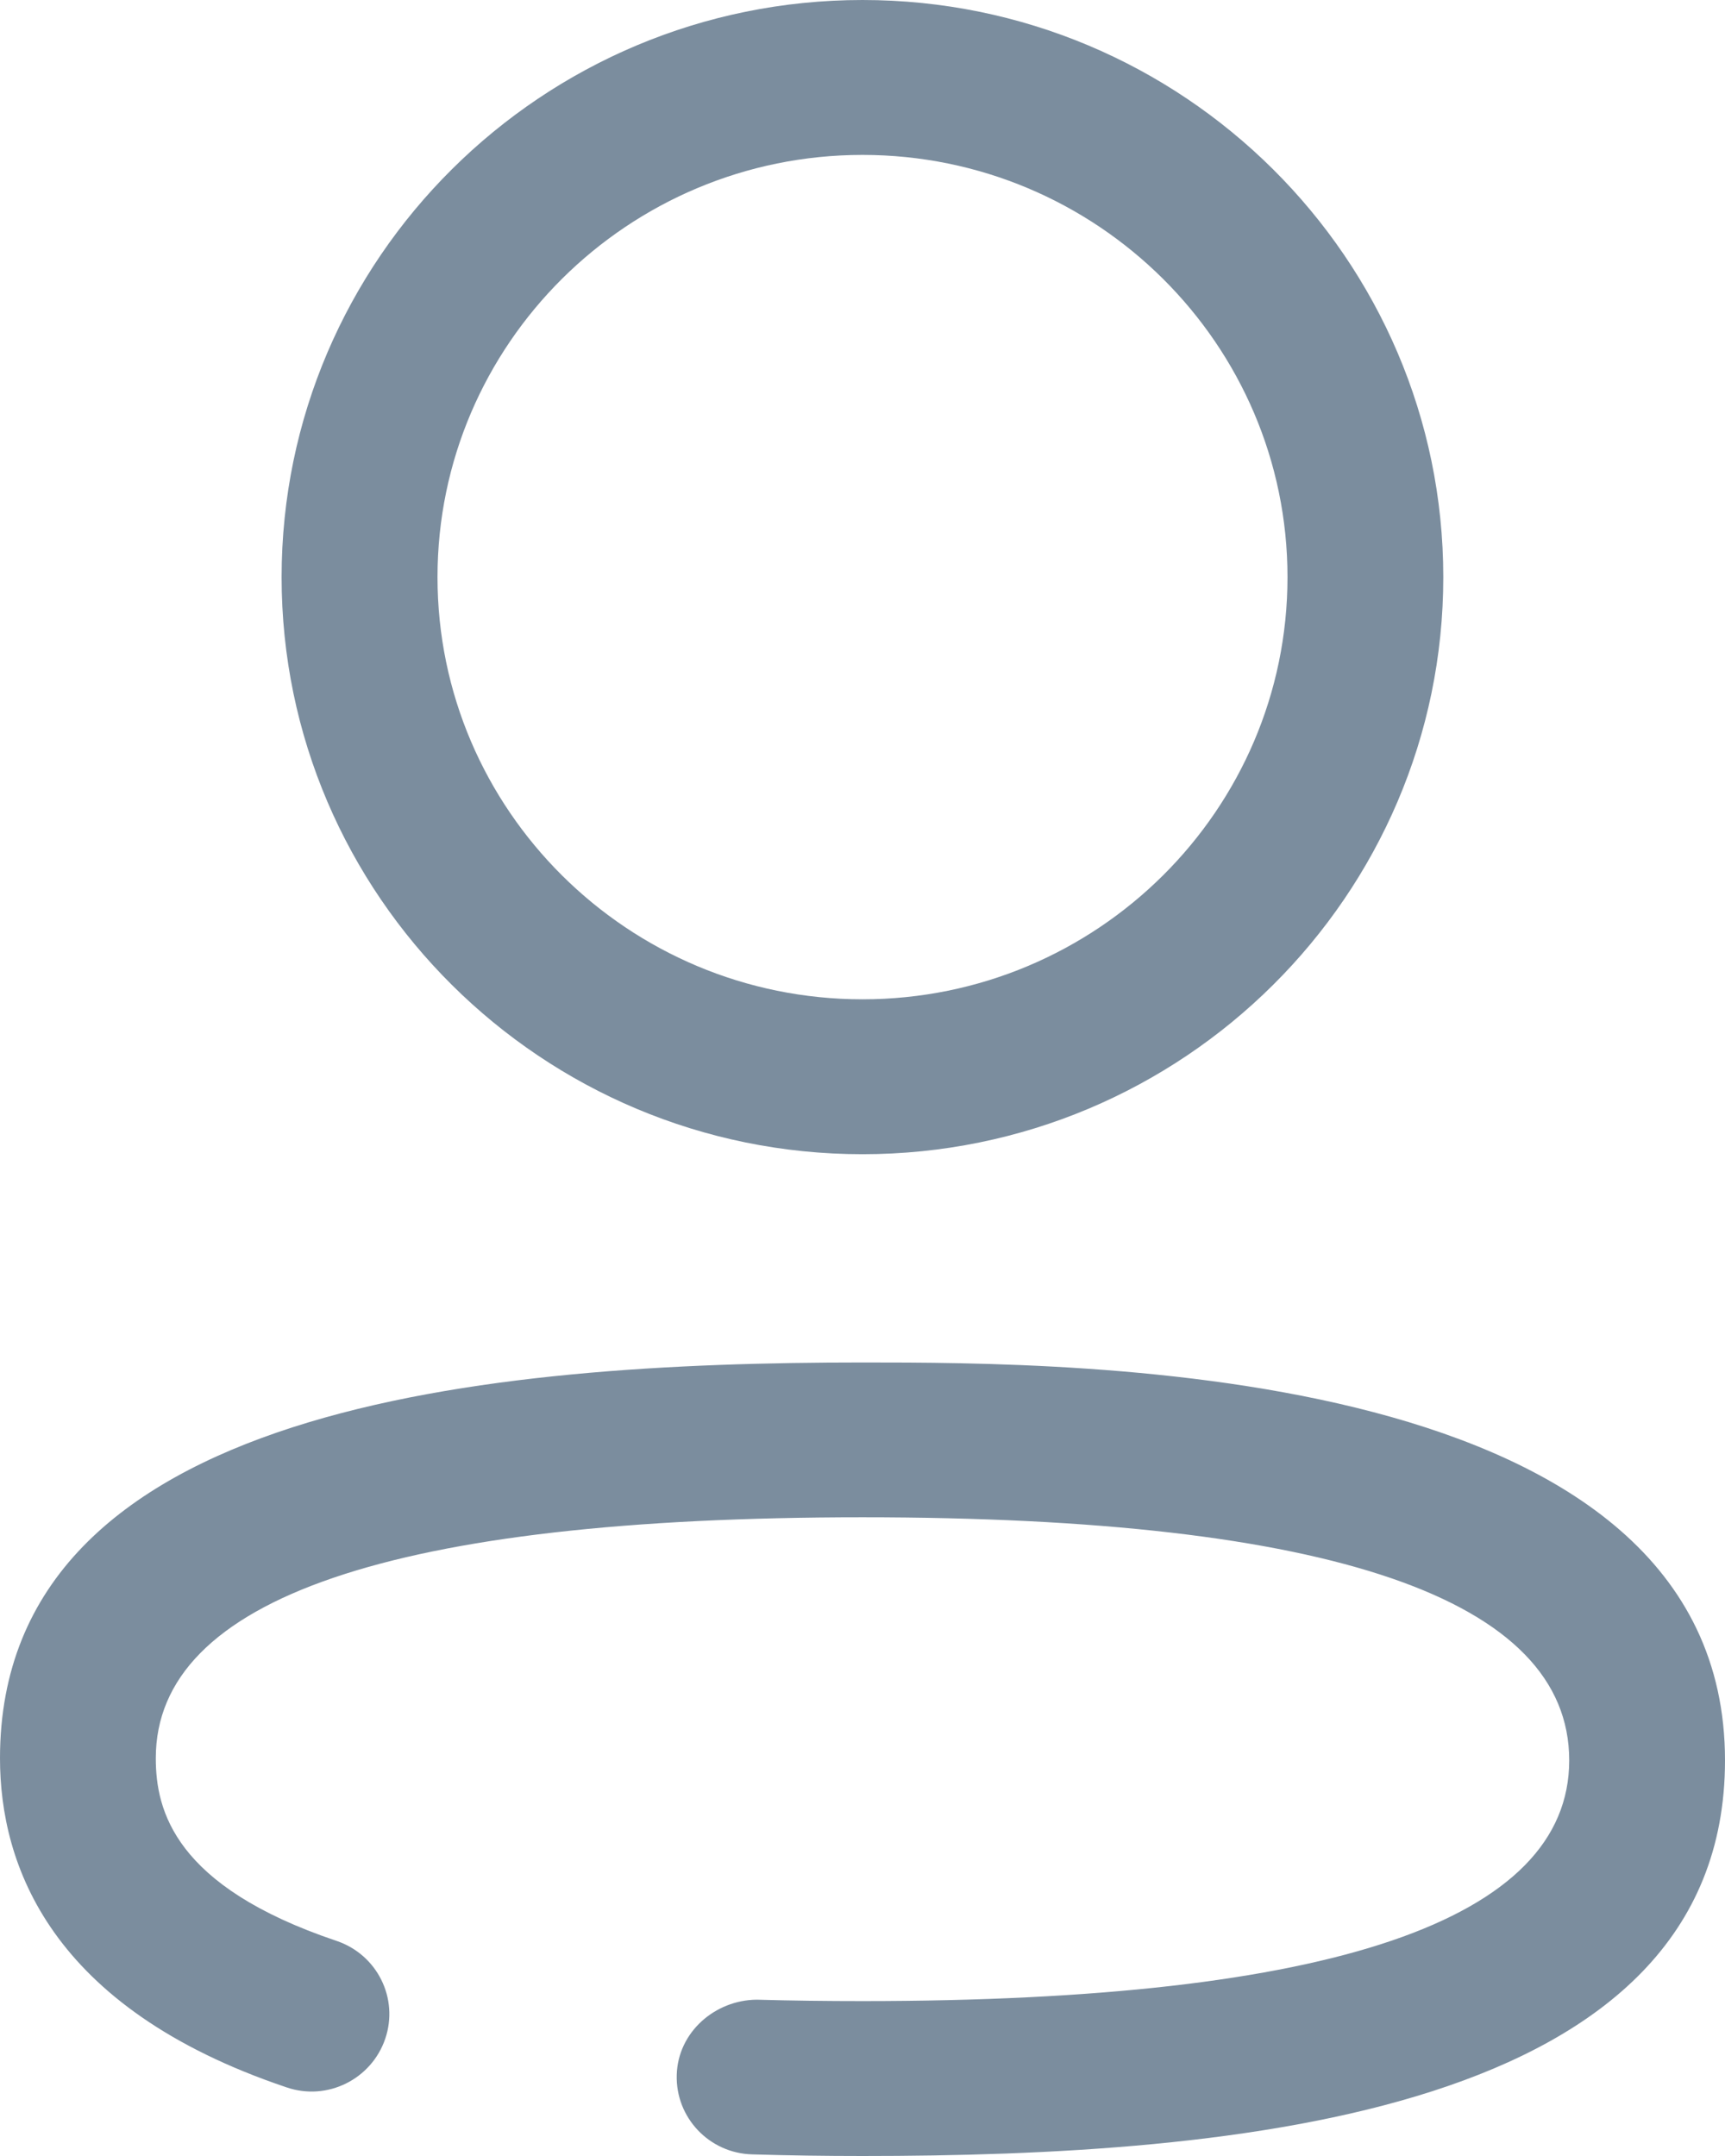 <svg width="16" height="20" viewBox="0 0 16 20" fill="none" xmlns="http://www.w3.org/2000/svg">
<path fill-rule="evenodd" clip-rule="evenodd" d="M4.058 5.354C4.058 3.194 5.826 1.437 8 1.437C10.174 1.437 11.942 3.194 11.942 5.354C11.942 7.513 10.174 9.27 8 9.27C5.826 9.27 4.058 7.513 4.058 5.354ZM2.612 5.354C2.612 8.305 5.029 10.707 8 10.707C10.971 10.707 13.387 8.305 13.387 5.354C13.387 2.402 10.971 0 8 0C5.029 0 2.612 2.402 2.612 5.354ZM6.978 19.985C7.313 19.995 7.654 20 8 20C11.434 20 16 19.619 16 16.33C16 12.639 9.978 12.639 8 12.639C4.566 12.639 0 13.02 0 16.31C0 17.295 0.461 18.624 2.657 19.363C3.036 19.493 3.445 19.288 3.573 18.913C3.701 18.538 3.499 18.131 3.12 18.004C1.618 17.498 1.445 16.795 1.445 16.31C1.445 14.827 3.651 14.075 8 14.075C12.349 14.075 14.555 14.834 14.555 16.33C14.555 17.812 12.349 18.563 8 18.563C7.668 18.563 7.341 18.559 7.019 18.55C6.632 18.553 6.288 18.851 6.277 19.247C6.265 19.644 6.579 19.975 6.978 19.985Z" fill="#7B8D9E"/>
</svg>

